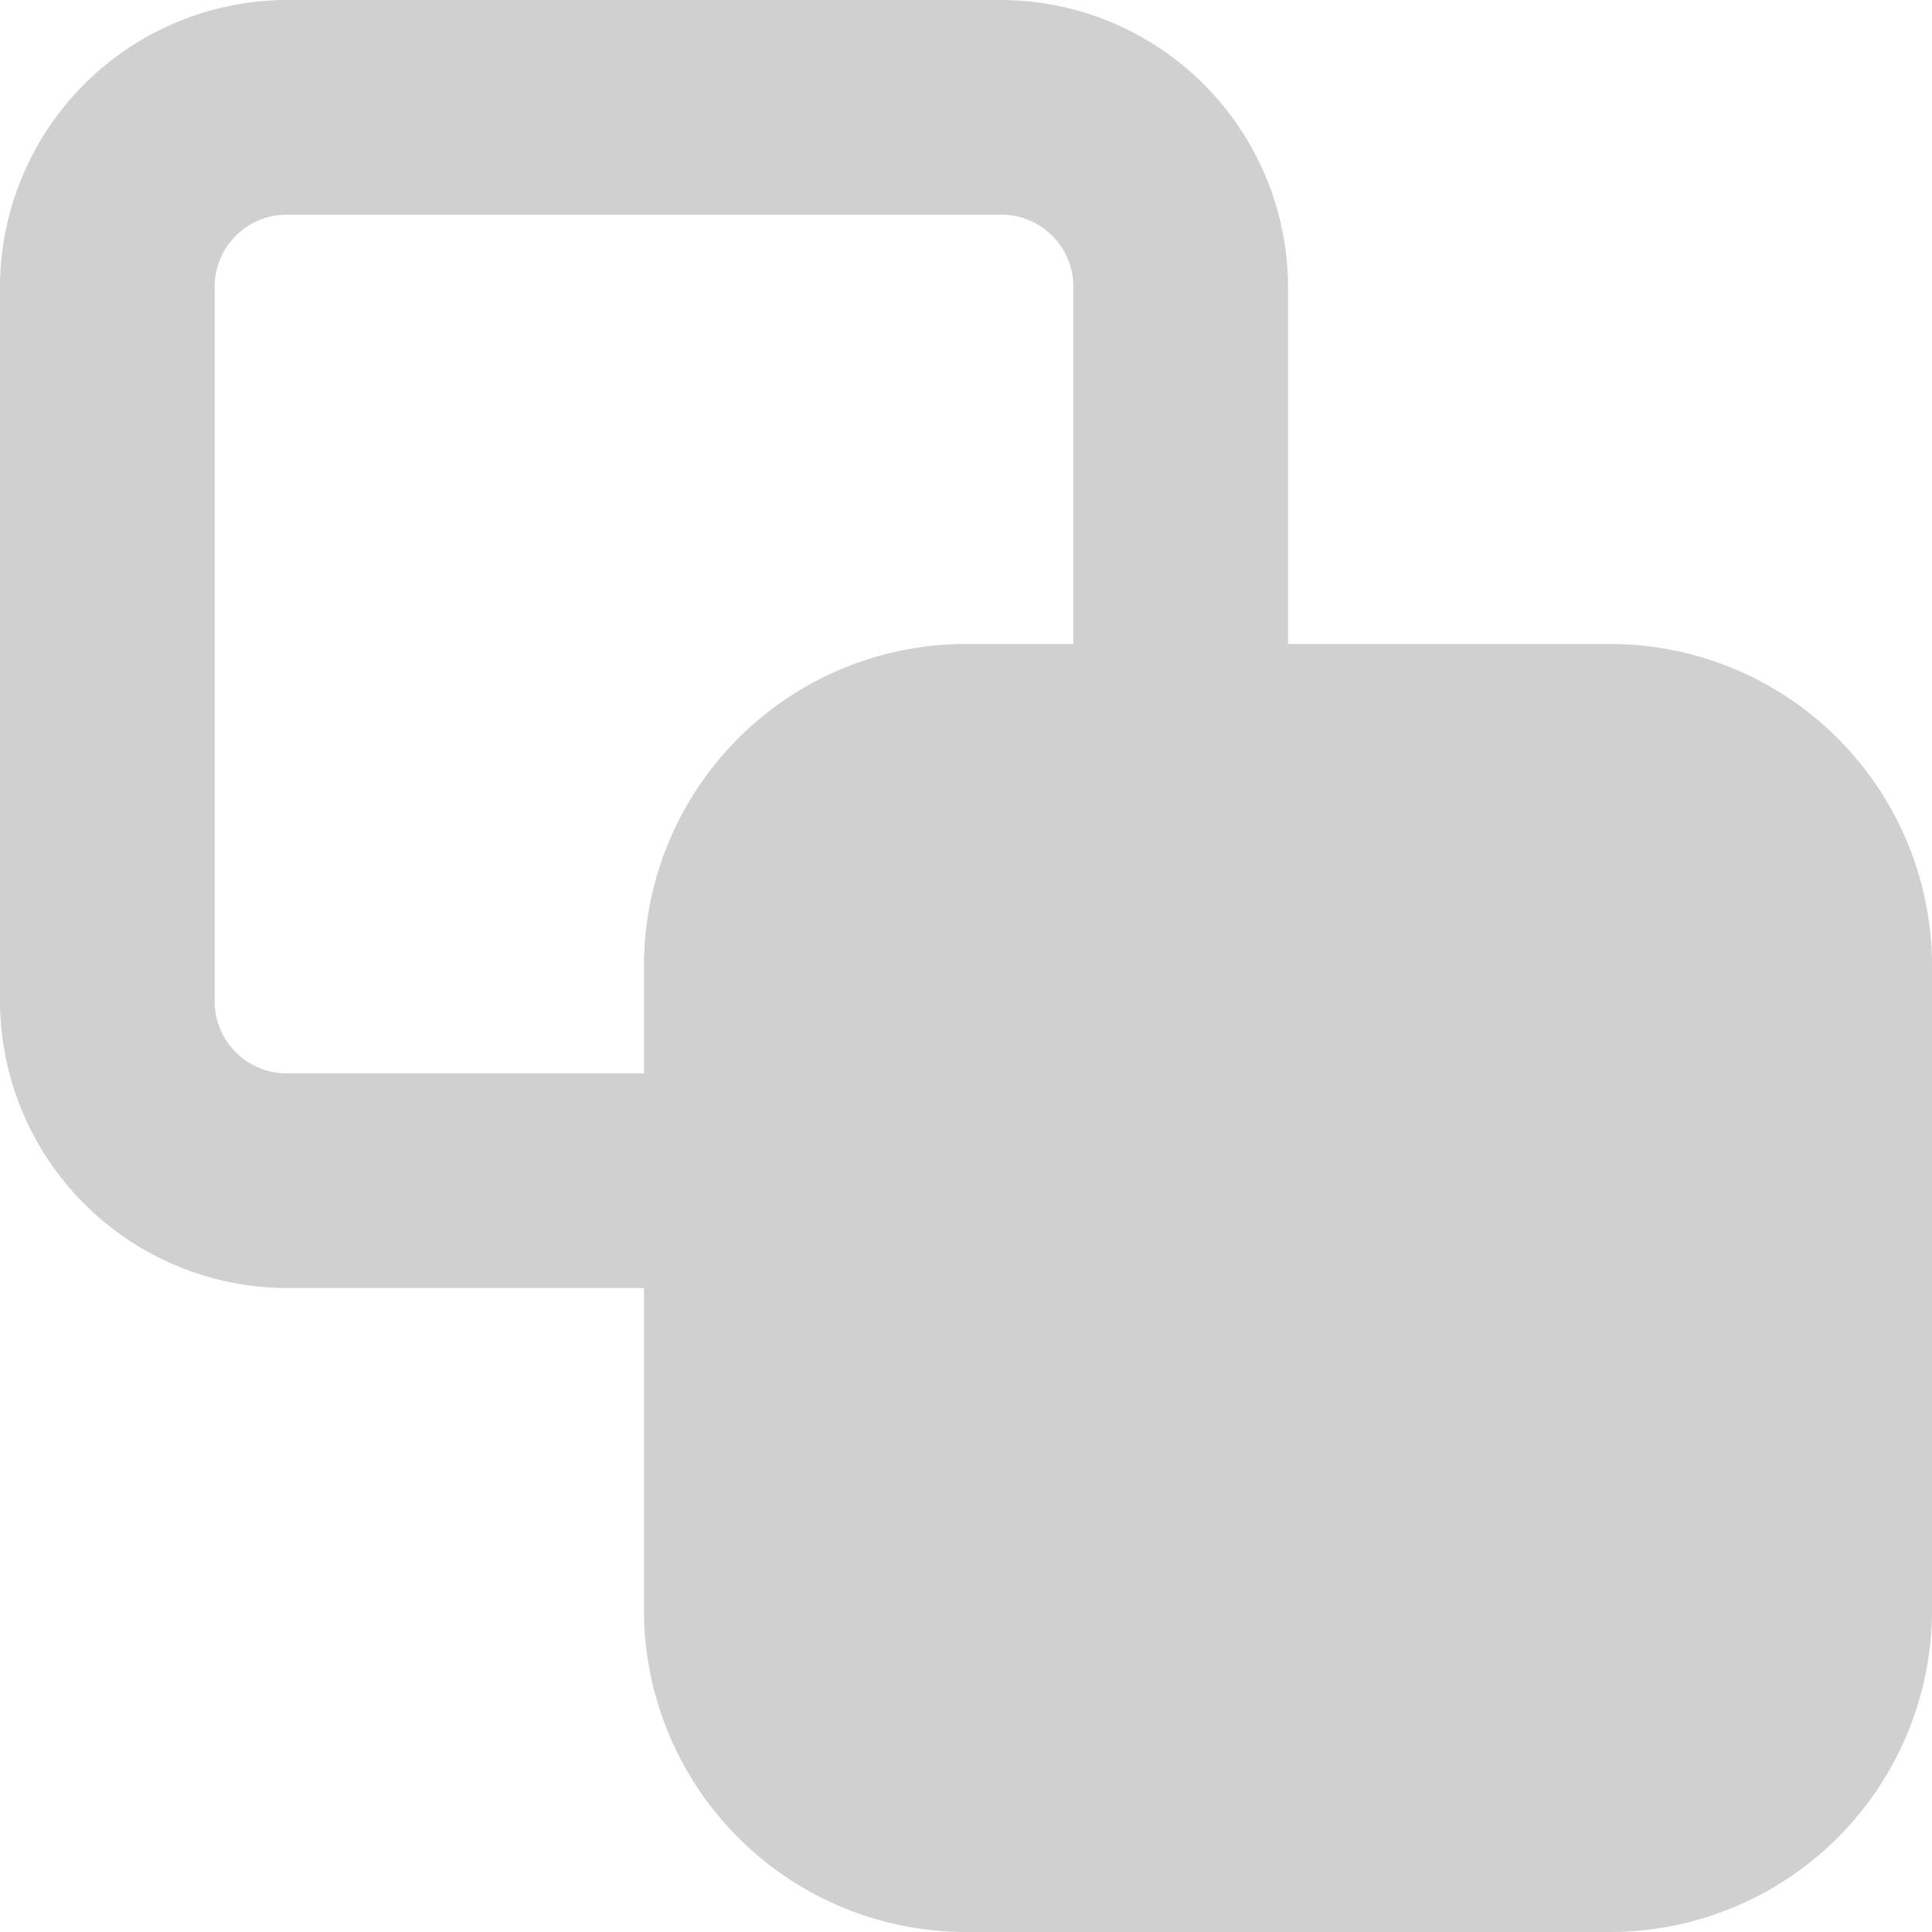 <?xml version="1.0" standalone="no"?><!DOCTYPE svg PUBLIC "-//W3C//DTD SVG 1.1//EN" "http://www.w3.org/Graphics/SVG/1.1/DTD/svg11.dtd"><svg t="1635825050301" class="icon" viewBox="0 0 1024 1024" version="1.1" xmlns="http://www.w3.org/2000/svg" p-id="1490" xmlns:xlink="http://www.w3.org/1999/xlink" width="200" height="200"><defs><style type="text/css"></style></defs><path d="M853.312 341.312h-170.624v-189.44A152.512 152.512 0 0 0 530.752 0h-378.88A152.448 152.448 0 0 0 0 151.872v378.88a152.448 152.448 0 0 0 151.872 151.936h189.44v170.624A170.688 170.688 0 0 0 512 1024h341.312A170.688 170.688 0 0 0 1024 853.312V512a170.688 170.688 0 0 0-170.688-170.688zM341.312 512v56.896h-189.44a38.144 38.144 0 0 1-38.08-38.144v-378.88a38.144 38.144 0 0 1 38.08-38.08h378.88a38.144 38.144 0 0 1 38.144 38.08v189.44H512A170.688 170.688 0 0 0 341.312 512z" fill="#D0D0D0" p-id="1491"></path></svg>